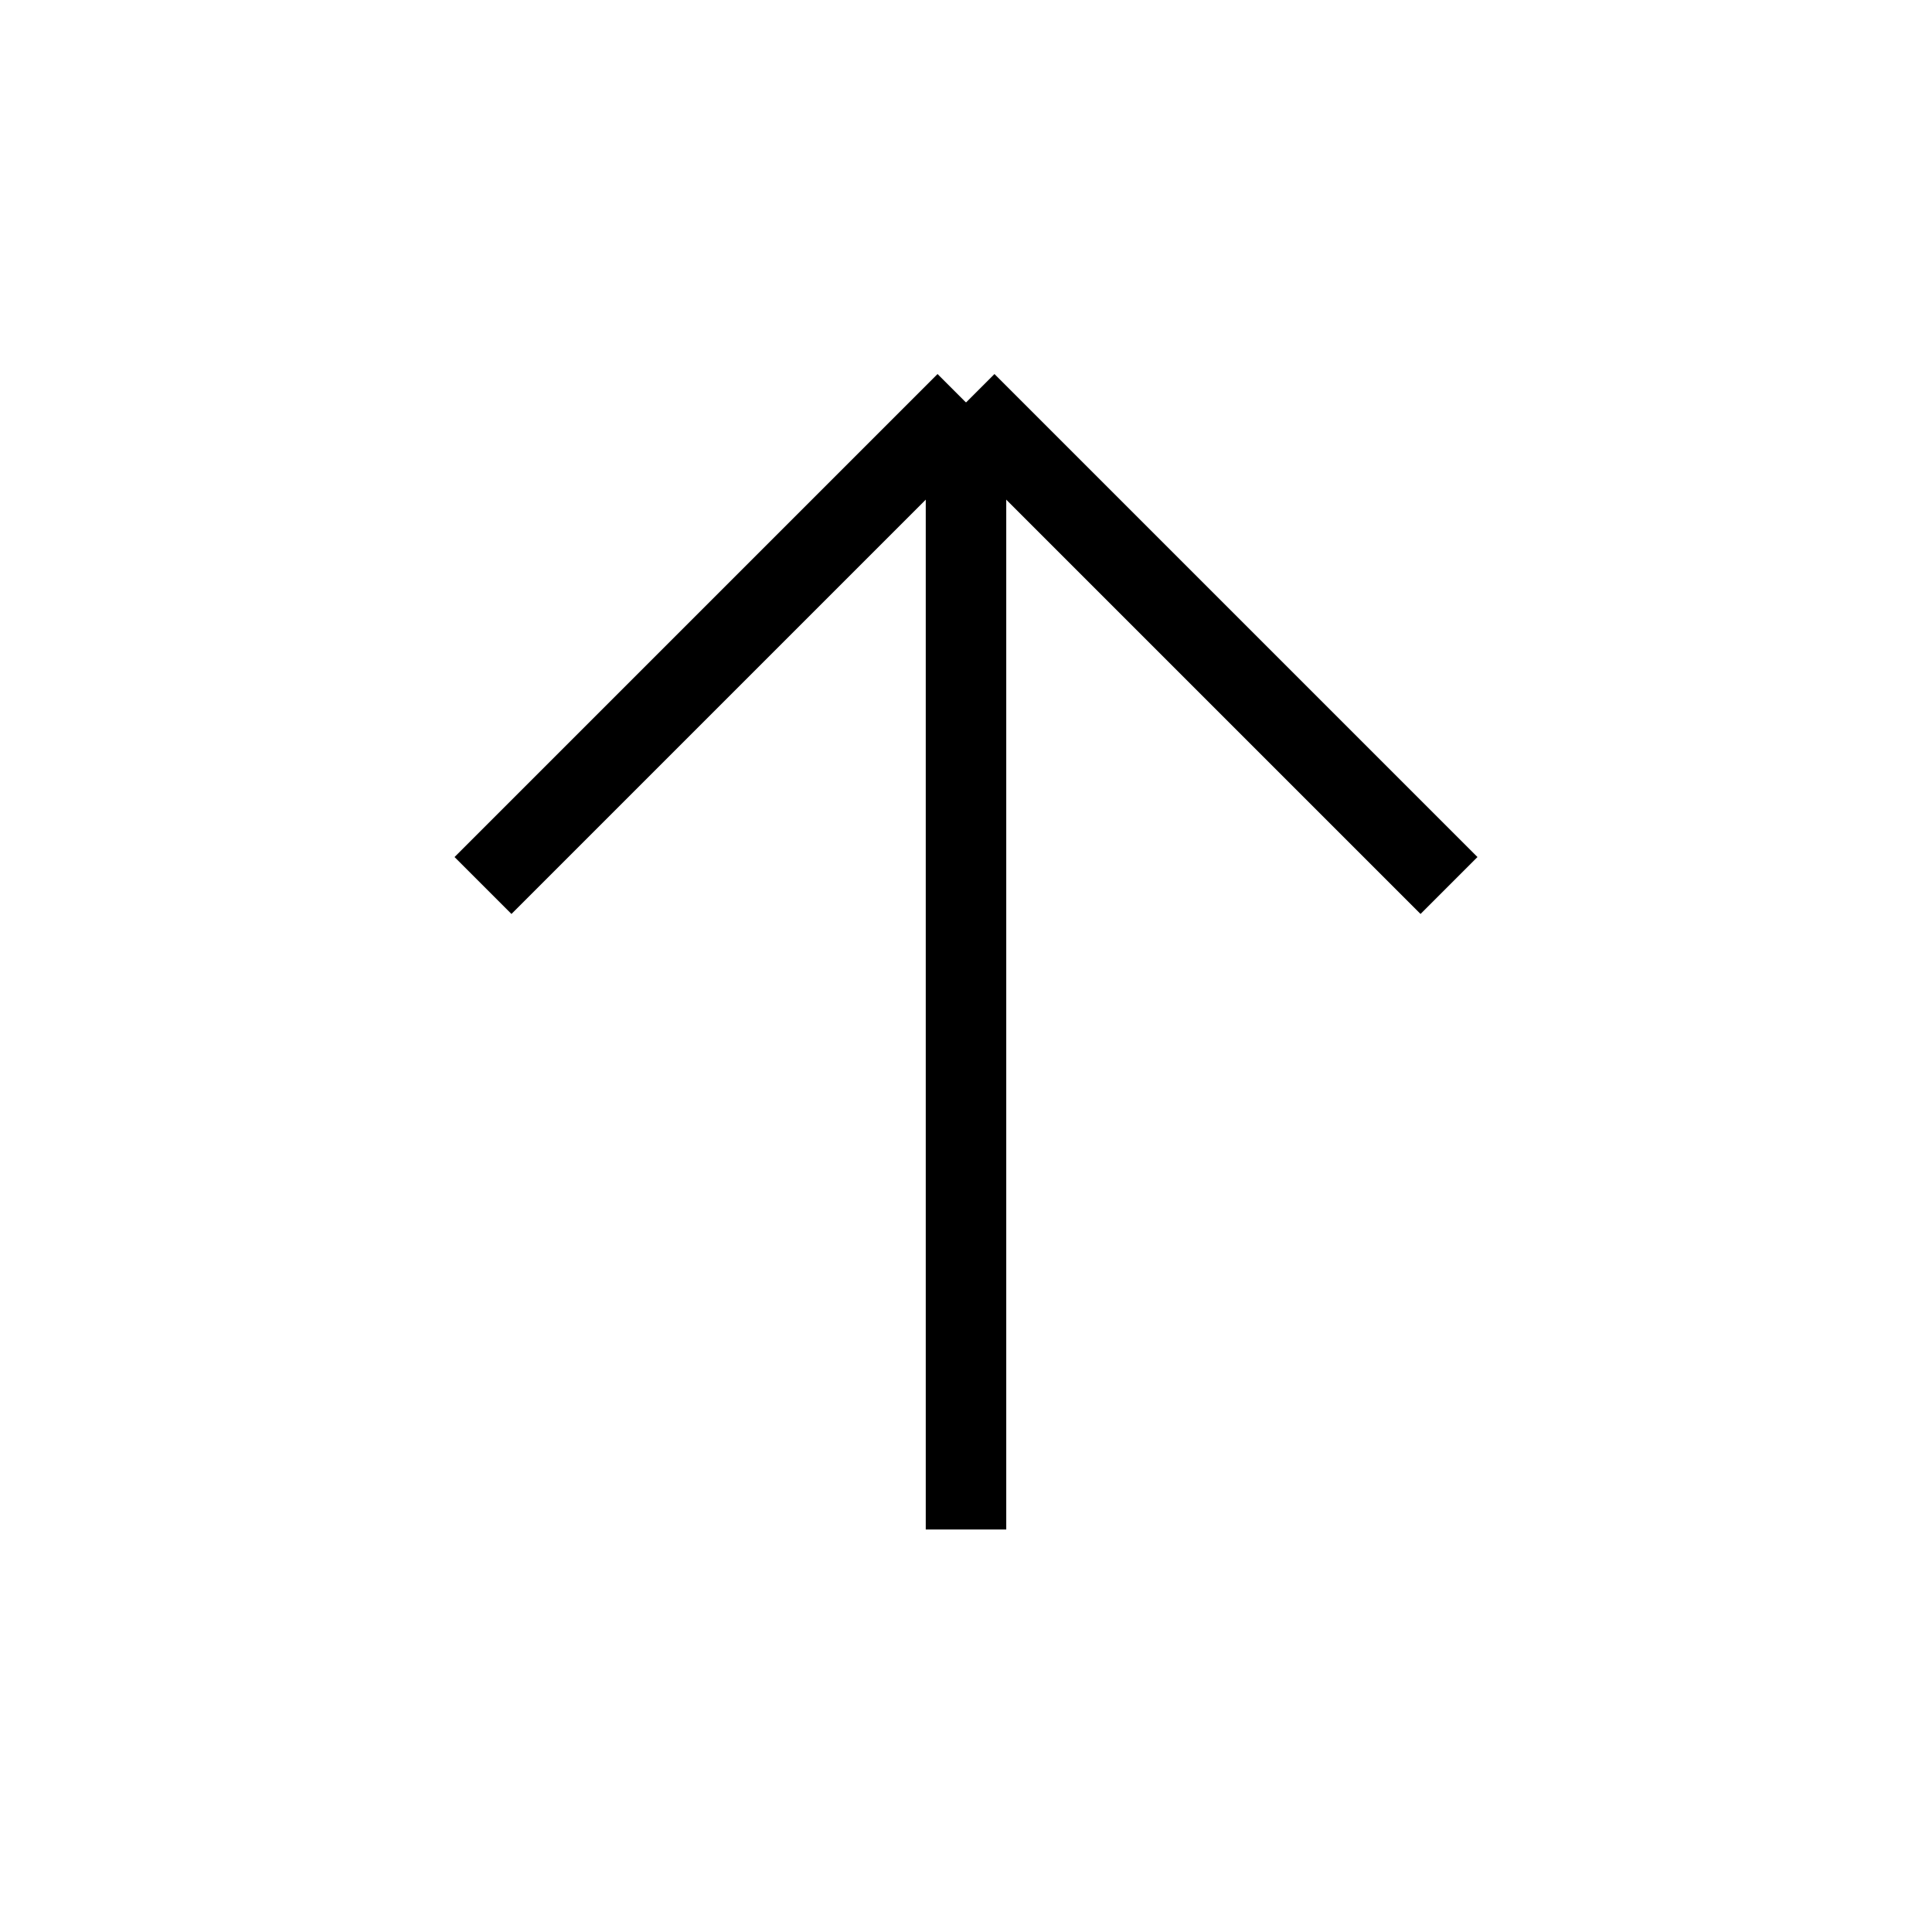 <svg xmlns="http://www.w3.org/2000/svg" viewBox="0 0 24 24" strokeWidth="2" stroke="currentColor" fill="none" strokeLinecap="round" strokeLinejoin="round">
<path stroke="none" d="M0 0h24v24H0z" fill="none"/>
<line x1="12" y1="5" x2="12" y2="19"/>
<line x1="18" y1="11" x2="12" y2="5"/>
<line x1="6" y1="11" x2="12" y2="5"/>
</svg>
